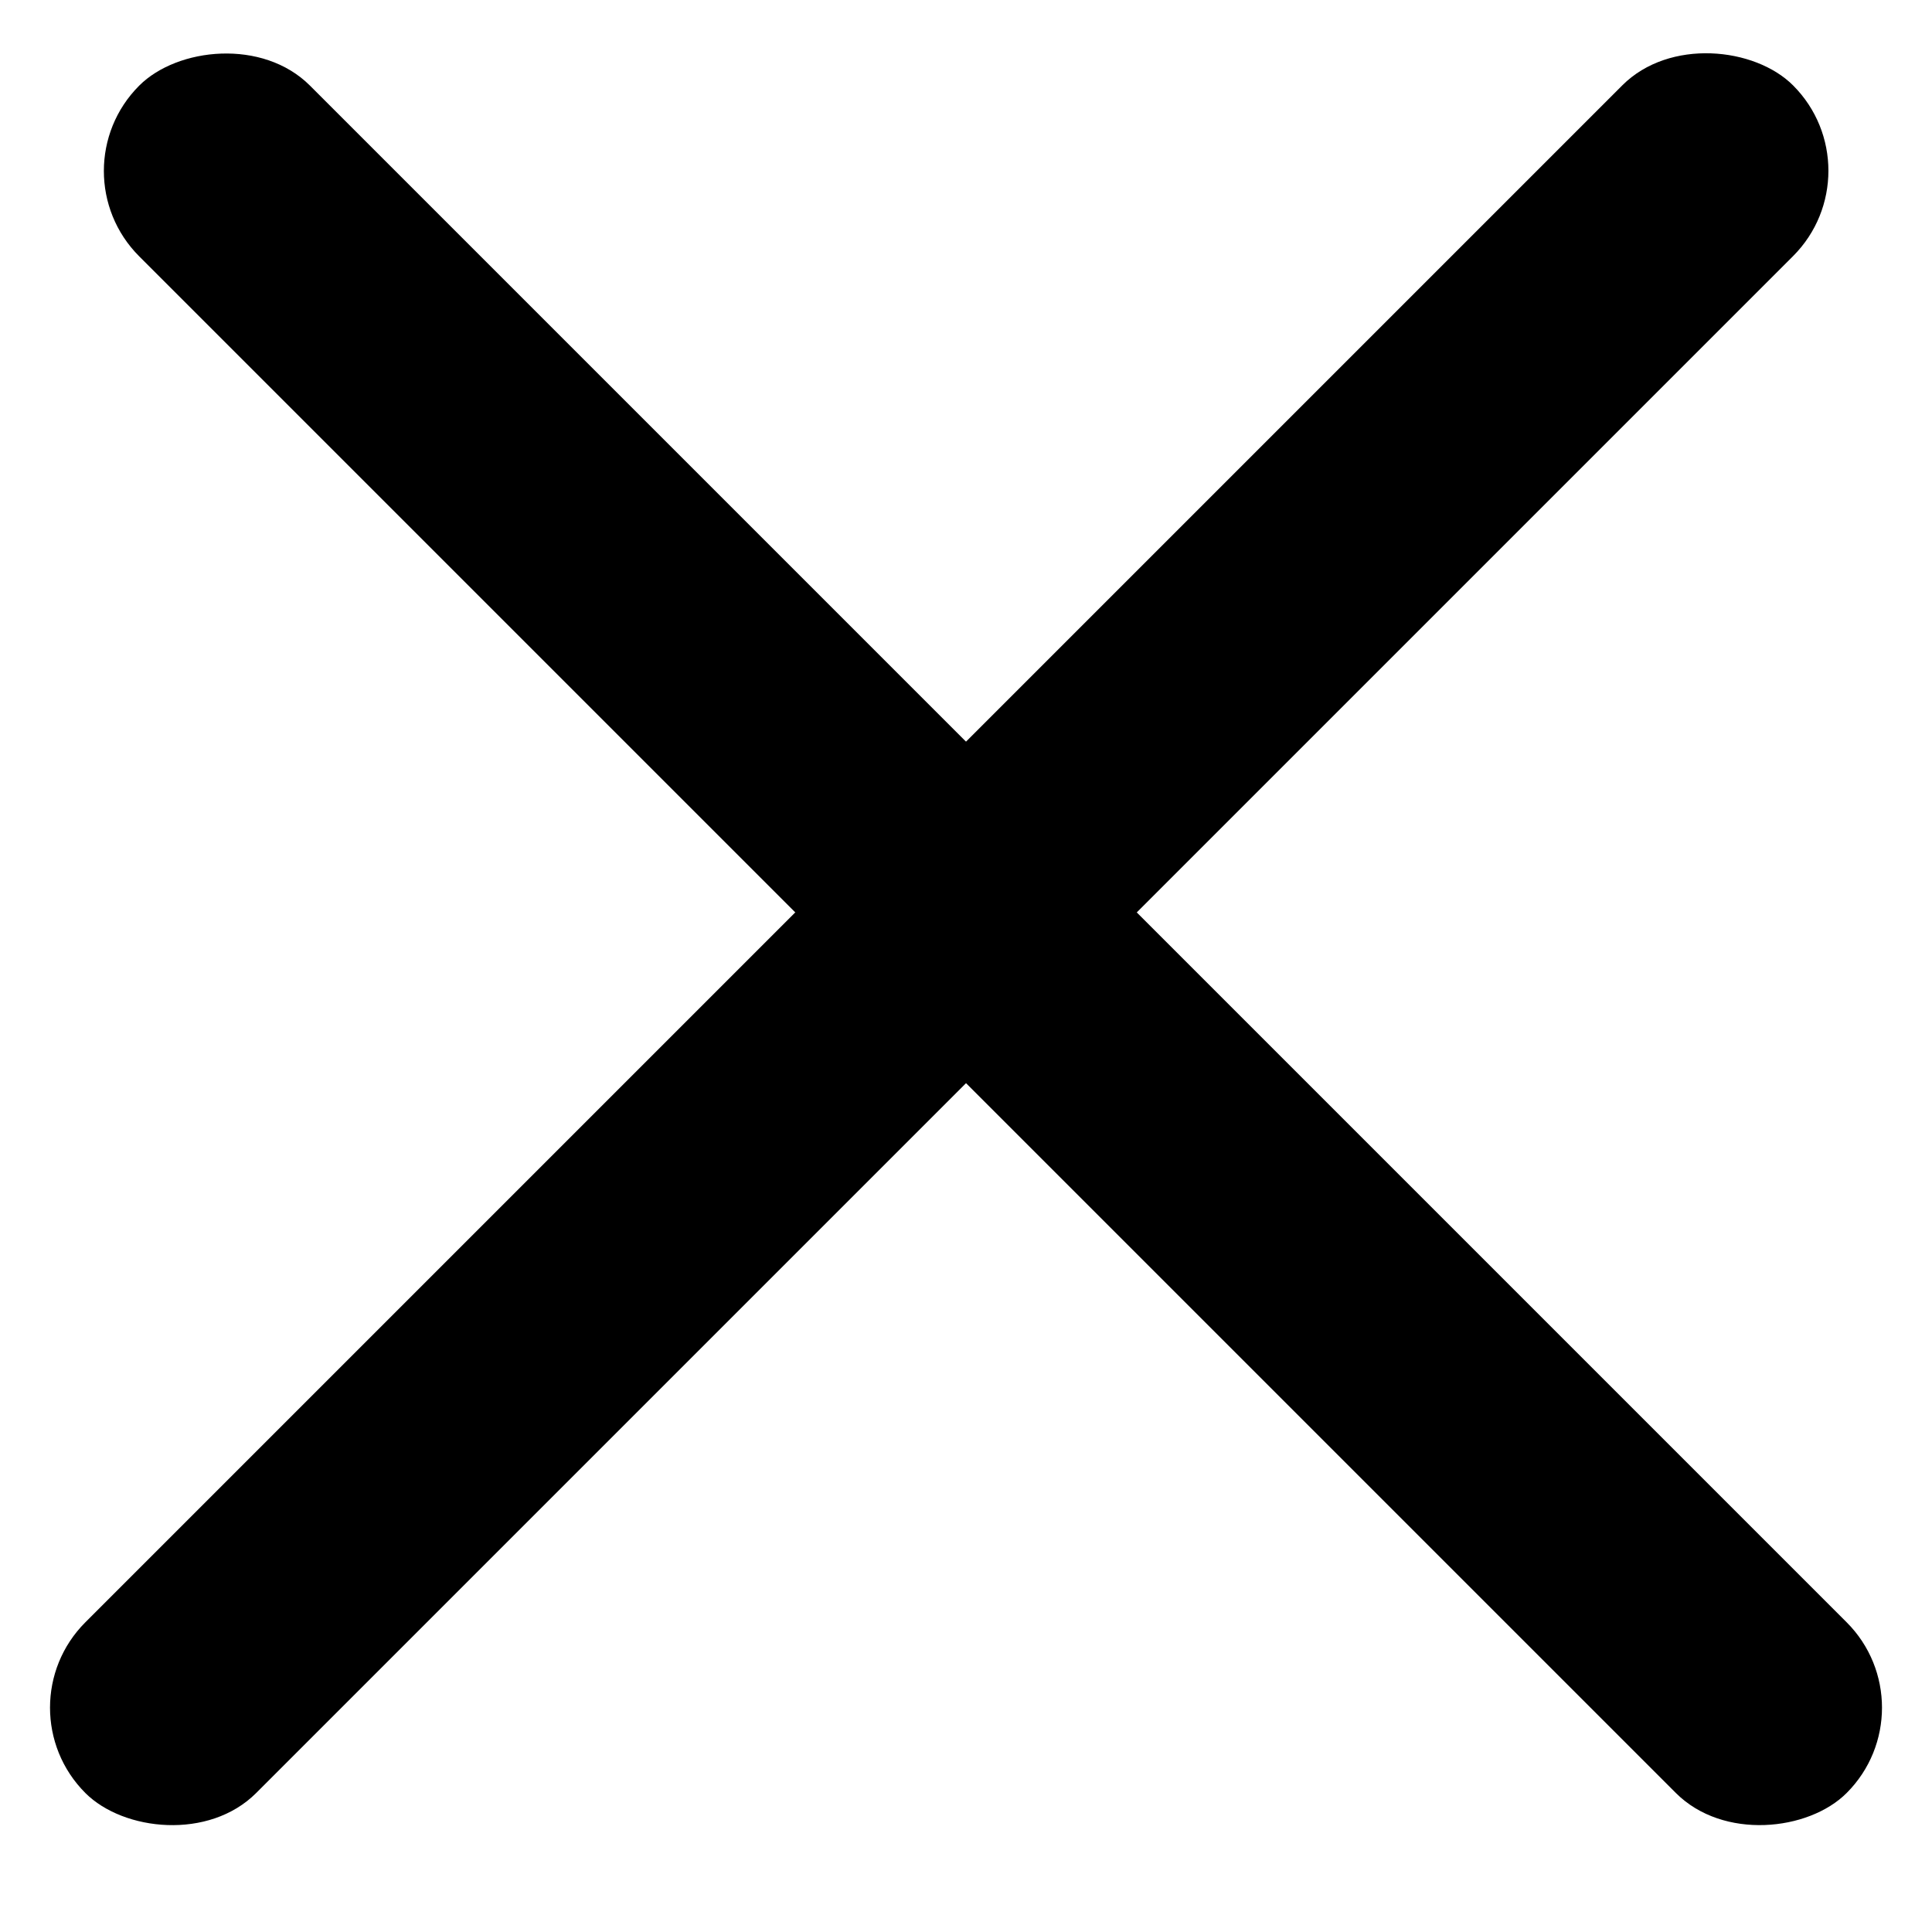 <svg width="16" height="16" viewBox="0 0 16 16" fill="none" xmlns="http://www.w3.org/2000/svg">
<rect y="14.142" width="20" height="2" rx="1" transform="rotate(-45 0 14.142)" fill="black"/>
<rect width="20" height="2" rx="1" transform="matrix(-0.707 -0.707 -0.707 0.707 16 14.142)" fill="black"/>
</svg>
